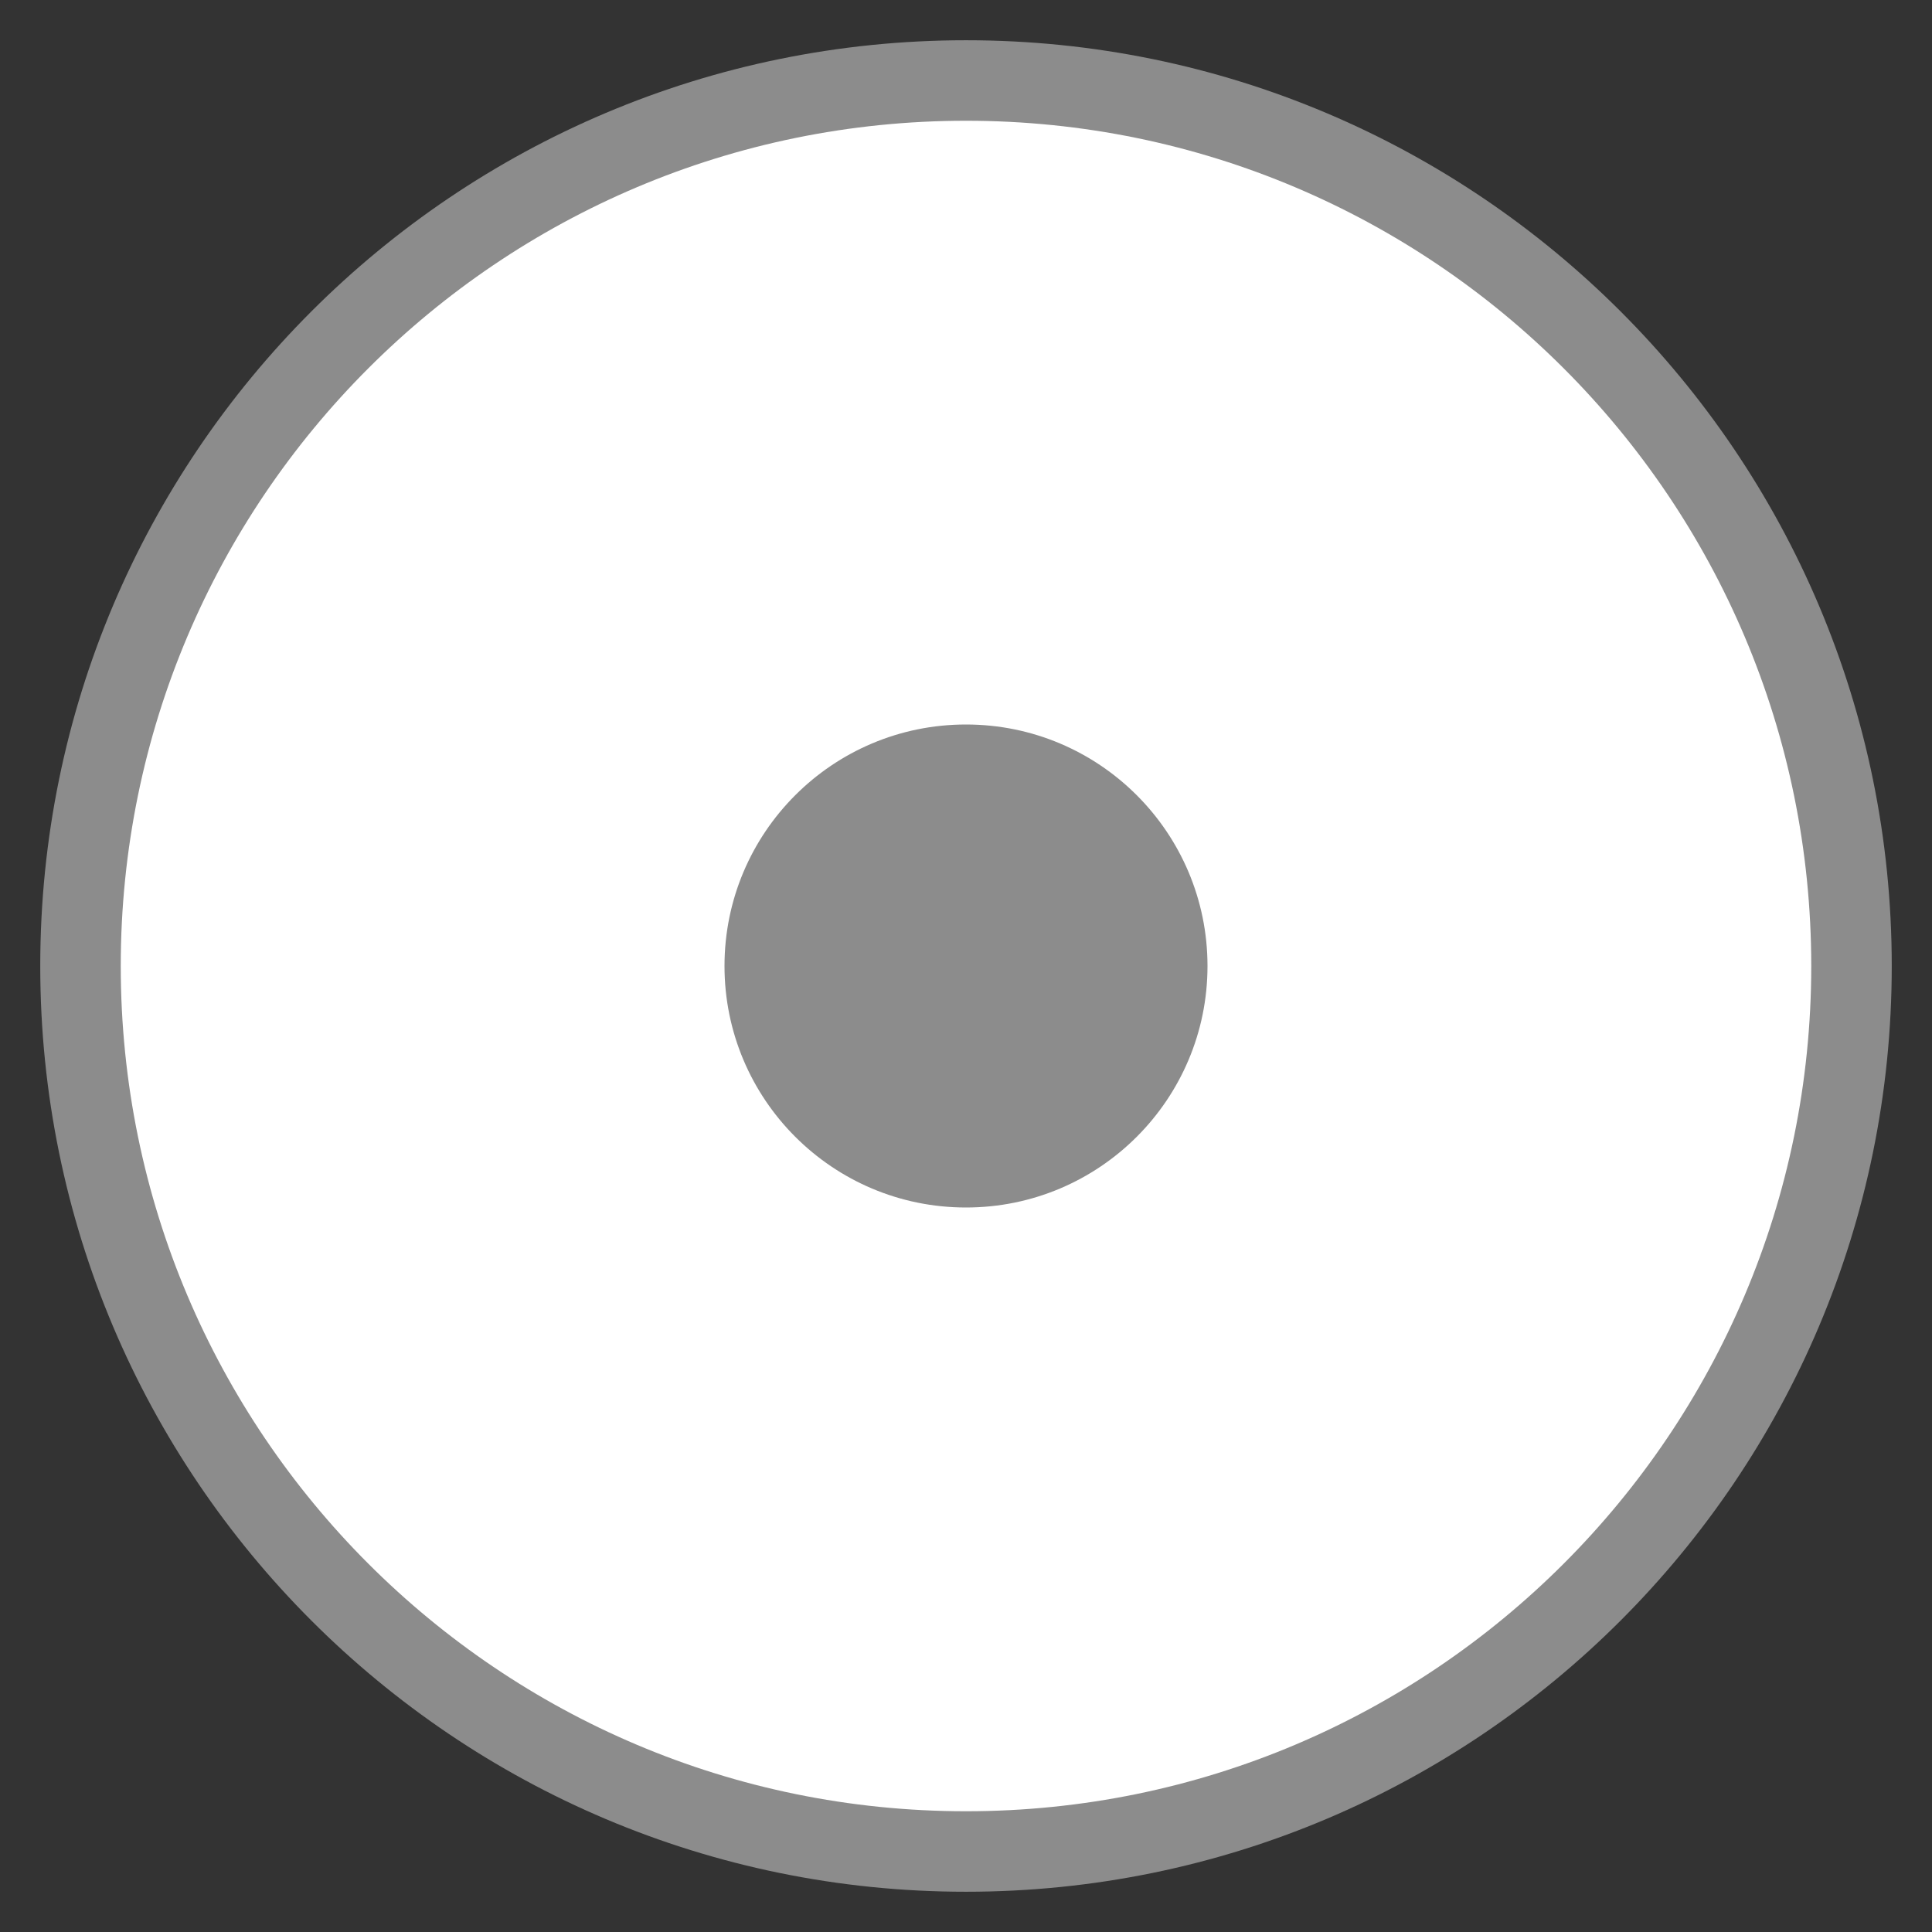 <?xml version="1.0" encoding="UTF-8" standalone="no"?>
<!-- Created with Inkscape (http://www.inkscape.org/) -->

<svg
   xmlns:dc="http://purl.org/dc/elements/1.1/"
   xmlns:cc="http://creativecommons.org/ns#"
   xmlns:rdf="http://www.w3.org/1999/02/22-rdf-syntax-ns#"
   xmlns:svg="http://www.w3.org/2000/svg"
   xmlns="http://www.w3.org/2000/svg"
   xmlns:sodipodi="http://sodipodi.sourceforge.net/DTD/sodipodi-0.dtd"
   xmlns:inkscape="http://www.inkscape.org/namespaces/inkscape"
   version="1.0"
   width="24"
   height="24"
   id="svg3540"
   inkscape:version="0.91 r13725"
   sodipodi:docname="media-optical.svg">
  <rect width="100%" height="100%" fill="#333333" stroke="none"/>
  <sodipodi:namedview
     pagecolor="#ffffff"
     bordercolor="#666666"
     borderopacity="1"
     objecttolerance="10"
     gridtolerance="10"
     guidetolerance="10"
     inkscape:pageopacity="0"
     inkscape:pageshadow="2"
     inkscape:window-width="1179"
     inkscape:window-height="846"
     id="namedview174407"
     showgrid="false"
     inkscape:zoom="8.250449"
     inkscape:cx="-10.162354"
     inkscape:cy="21.595199"
     inkscape:window-x="213"
     inkscape:window-y="4"
     inkscape:window-maximized="0"
     inkscape:current-layer="svg3540" />
  <defs
     id="defs3542" />
  <path
     inkscape:connector-curvature="0"
     style="opacity:1;fill:#8c8c8c;fill-opacity:1;fill-rule:evenodd;stroke:none;stroke-width:1;stroke-linecap:square;stroke-linejoin:miter;stroke-miterlimit:4;stroke-dasharray:none;stroke-opacity:1"
     d="M 12,0.5 C 5.649,0.5 0.5,5.649 0.5,12 0.5,18.351 5.649,23.5 12,23.5 18.351,23.5 23.5,18.351 23.5,12 23.5,5.649 18.351,0.5 12,0.5 Z"
     id="path4187-2-0"
     sodipodi:nodetypes="sssss" />
  <path
     id="path5323"
     d="M 12,1.5 C 6.201,1.5 1.5,6.201 1.5,12 1.5,17.799 6.201,22.5 12,22.5 17.799,22.5 22.5,17.799 22.5,12 22.5,6.201 17.799,1.5 12,1.5 Z"
     style="opacity:1;fill:#ffffff;fill-opacity:1;fill-rule:evenodd;stroke:none;stroke-width:1;stroke-linecap:square;stroke-linejoin:miter;stroke-miterlimit:4;stroke-dasharray:none;stroke-opacity:1"
     inkscape:connector-curvature="0"
     sodipodi:nodetypes="sssss" />
  <path
     sodipodi:nodetypes="sssss"
     id="path5325"
     d="m 12,9 c -1.657,0 -3,1.343 -3,3 0,1.657 1.343,3 3,3 1.657,0 3,-1.343 3,-3 0,-1.657 -1.343,-3 -3,-3 z"
     style="opacity:1;fill:#8c8c8c;fill-opacity:1;fill-rule:evenodd;stroke:none;stroke-width:1;stroke-linecap:square;stroke-linejoin:miter;stroke-miterlimit:4;stroke-dasharray:none;stroke-opacity:1"
     inkscape:connector-curvature="0" />
</svg>
